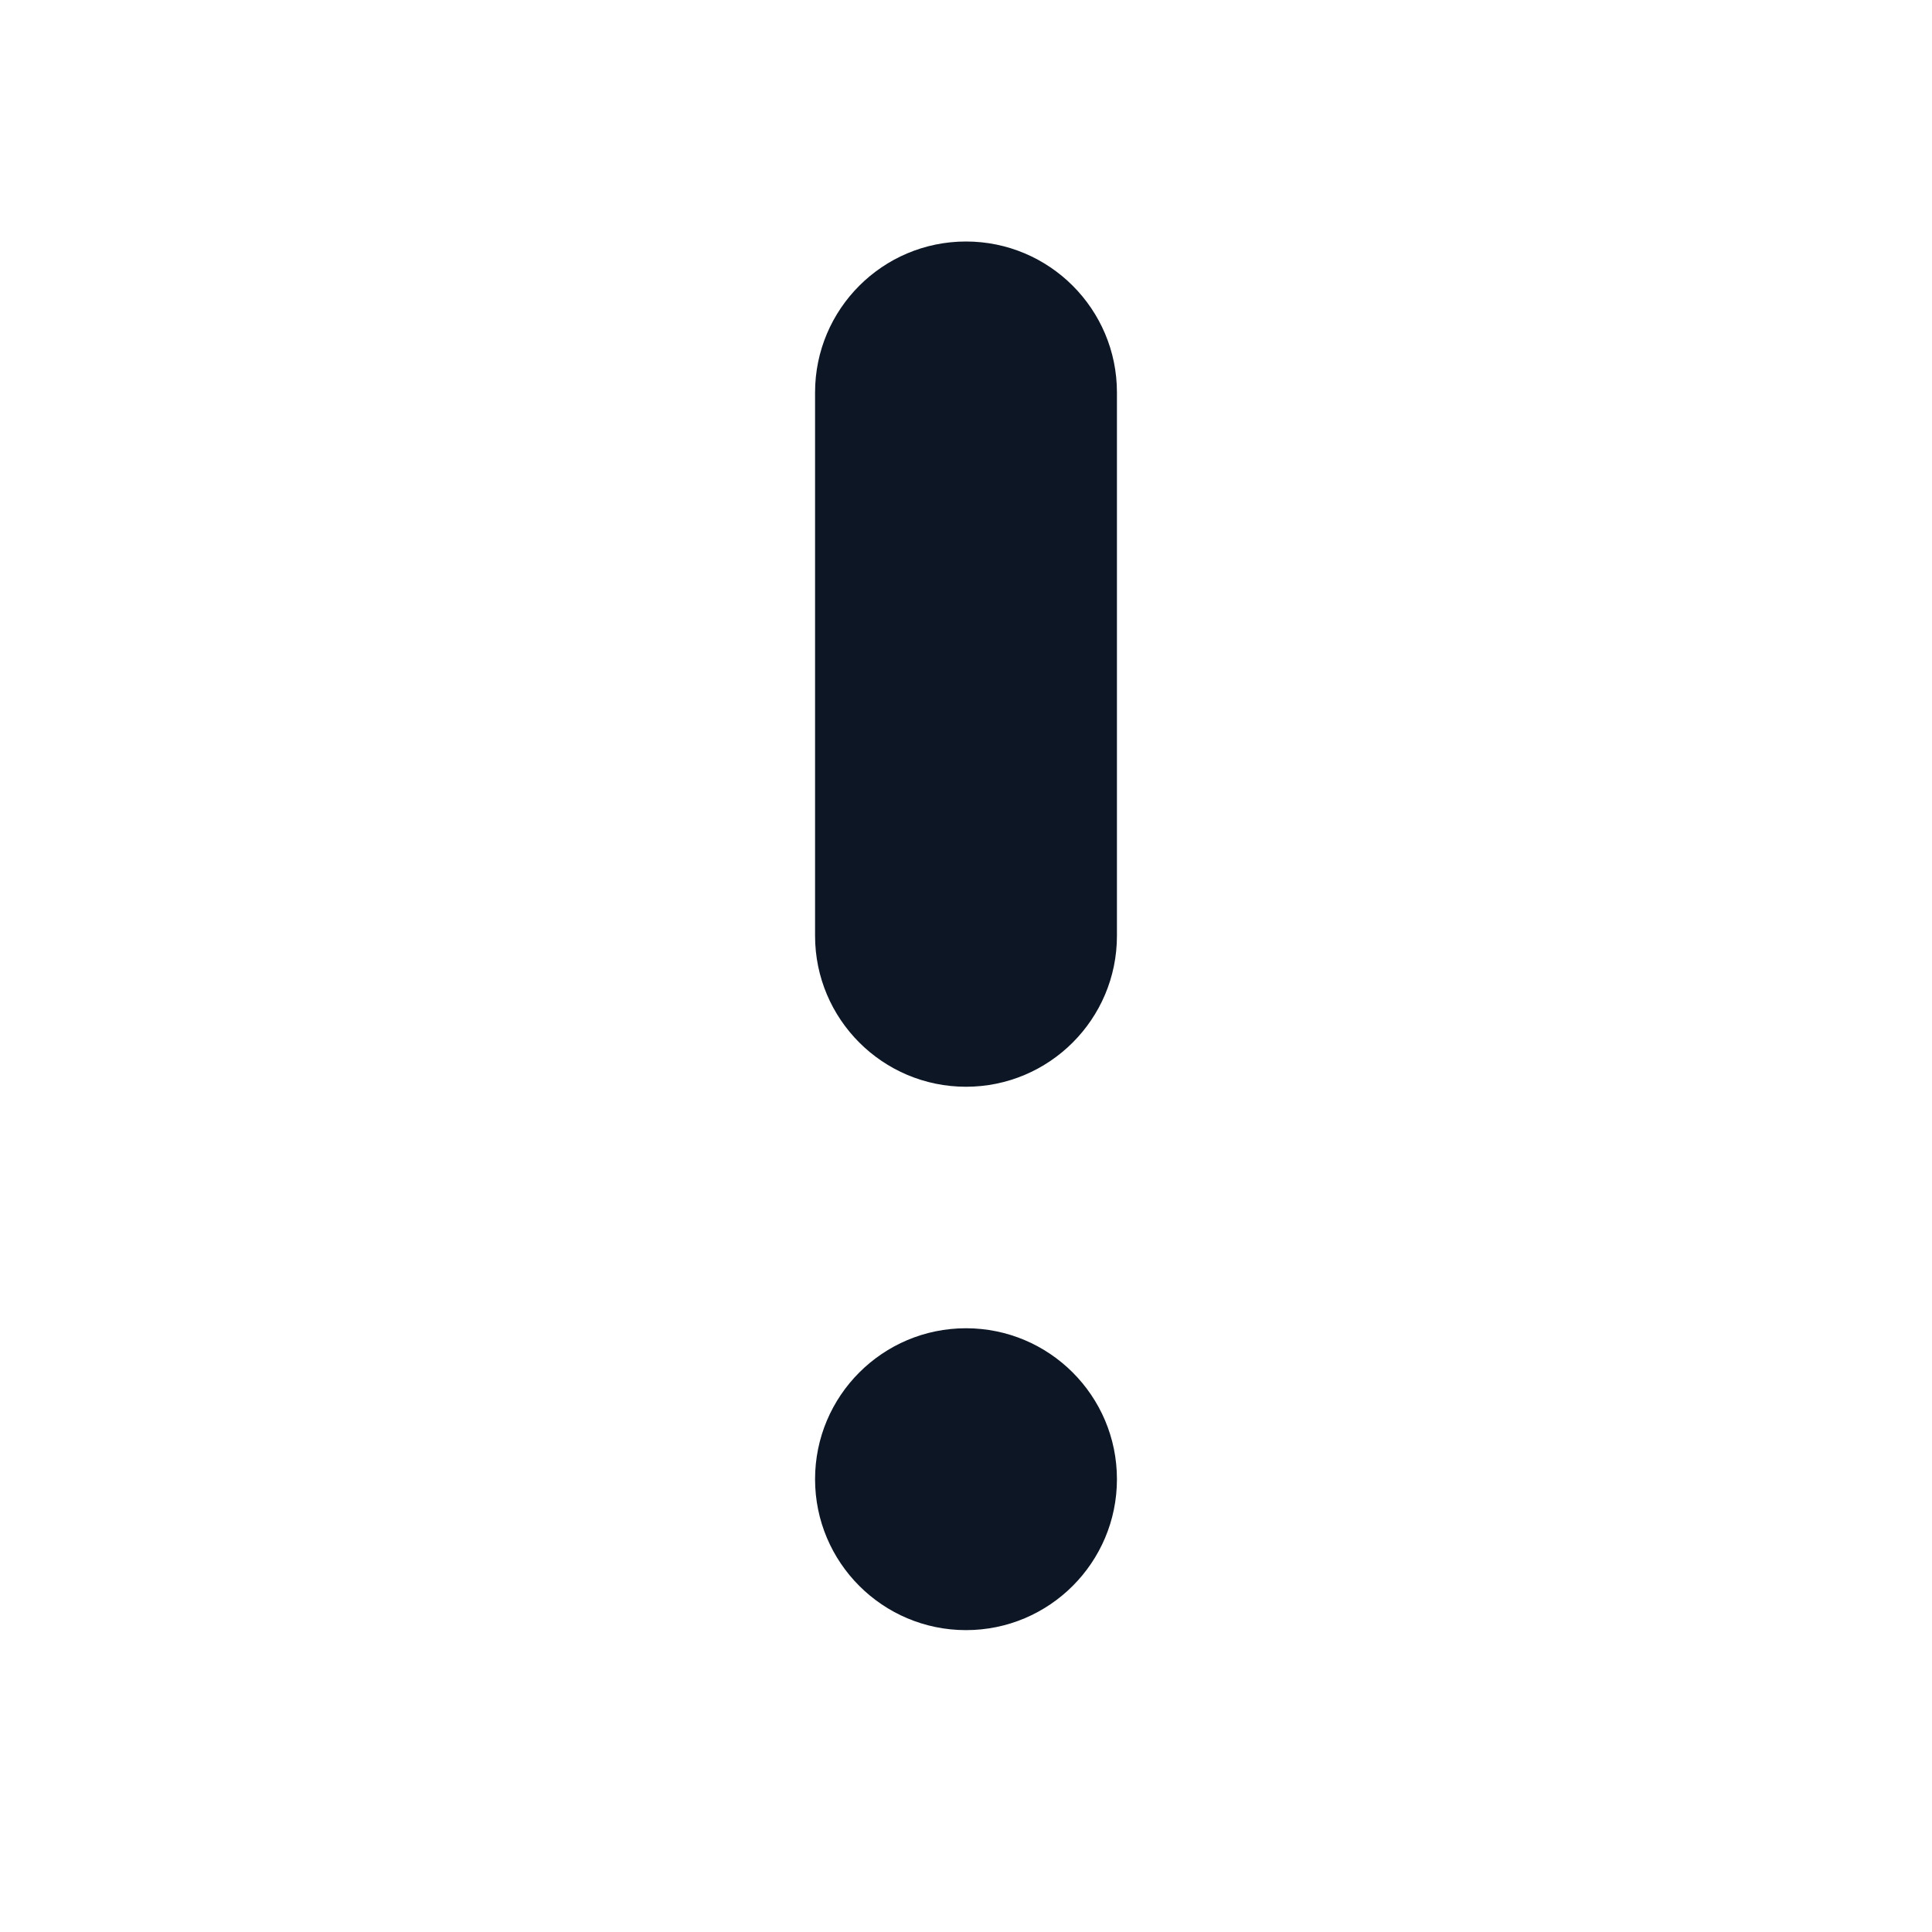 <svg fill="none" height="16" viewBox="0 0 16 16" width="16" xmlns="http://www.w3.org/2000/svg"><path clip-rule="evenodd" d="m8 2c-.69 0-1.25.56-1.25 1.25v4.5c0 .69.56 1.25 1.25 1.25s1.25-.56 1.25-1.25v-4.5c0-.69-.56-1.25-1.25-1.25zm0 11.5c.69 0 1.25-.56 1.25-1.25s-.56-1.25-1.25-1.25-1.25.56-1.25 1.25.56 1.25 1.25 1.25z" fill="#0d1625" fill-rule="evenodd"/></svg>